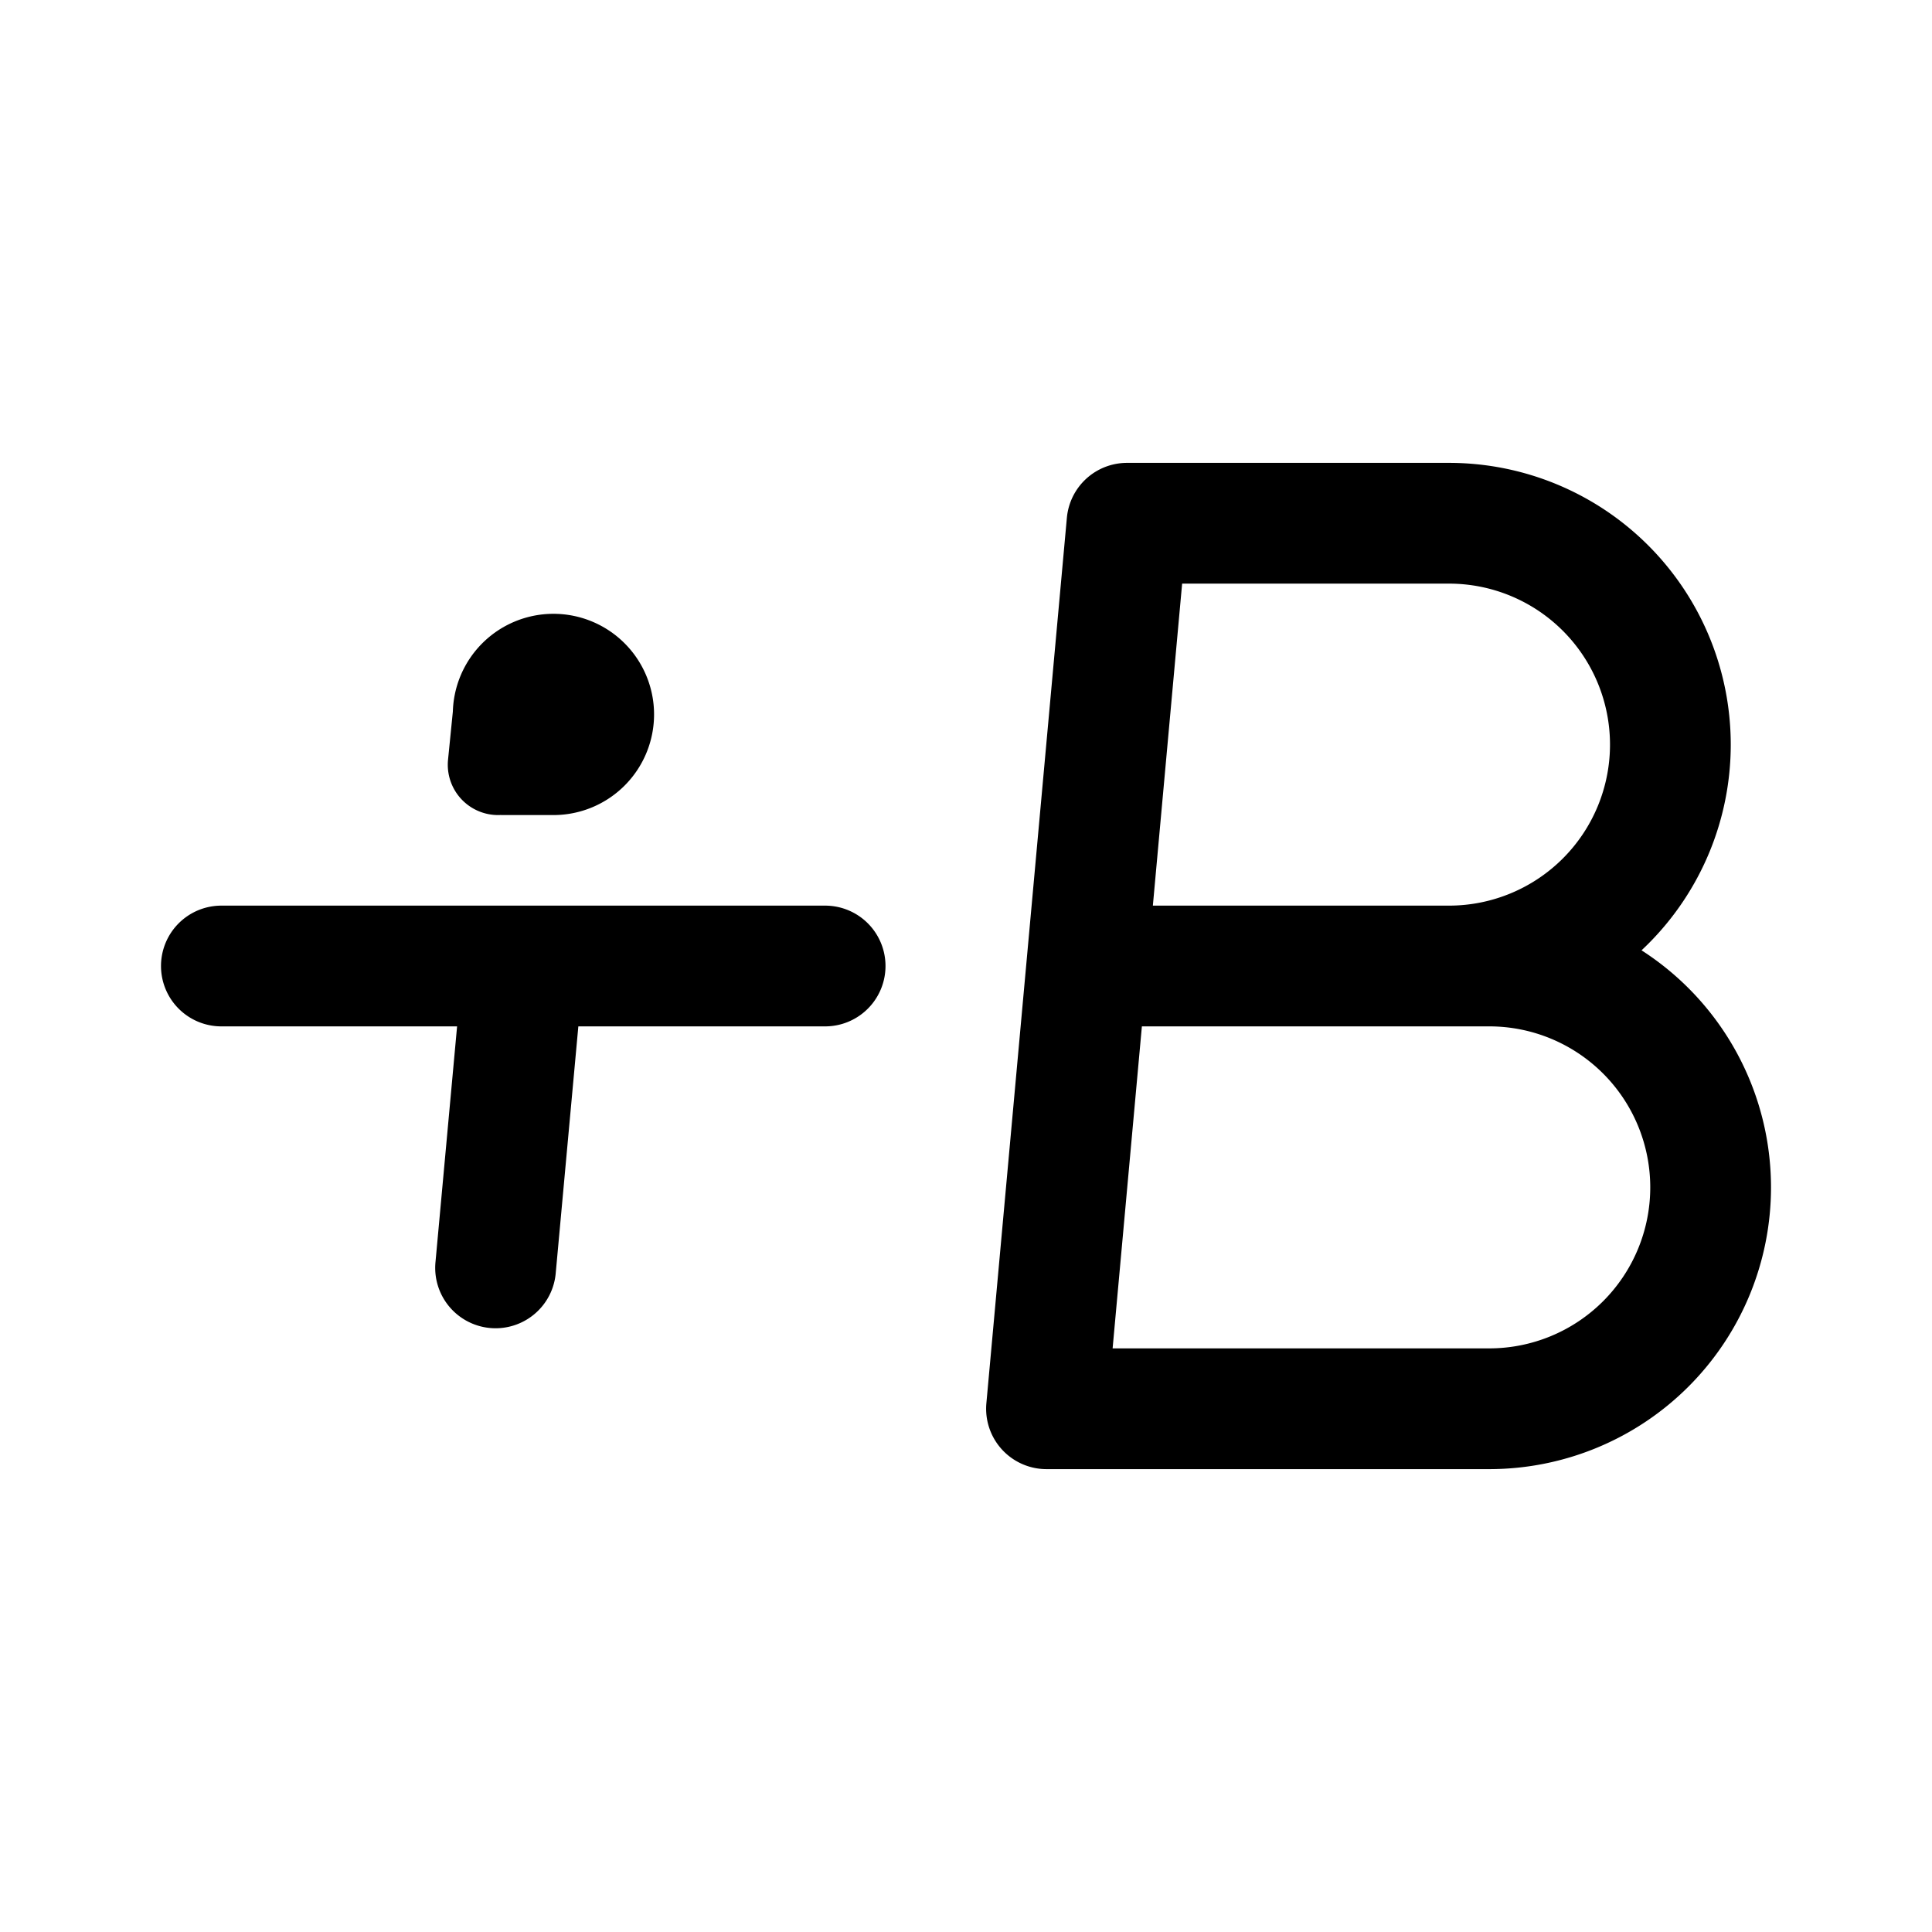 <svg xmlns="http://www.w3.org/2000/svg" width="192" height="192" fill="none" viewBox="0 0 192 192"><path stroke="#000" stroke-linecap="round" stroke-linejoin="round" stroke-width="12" d="M144 96a22 22 0 0 0 0-44m4 88a22 22 0 0 0 0-44m-36-44h32m-40 88h44m-39-44h39M22 96h60m30-44-8 88M52 96l-2.75 30"/><path stroke="#000" stroke-linecap="round" stroke-linejoin="round" stroke-width="10" d="M50 76h5m-5-5-.5 5m5.5 0a5 5 0 1 0-5-5h5z"/></svg>